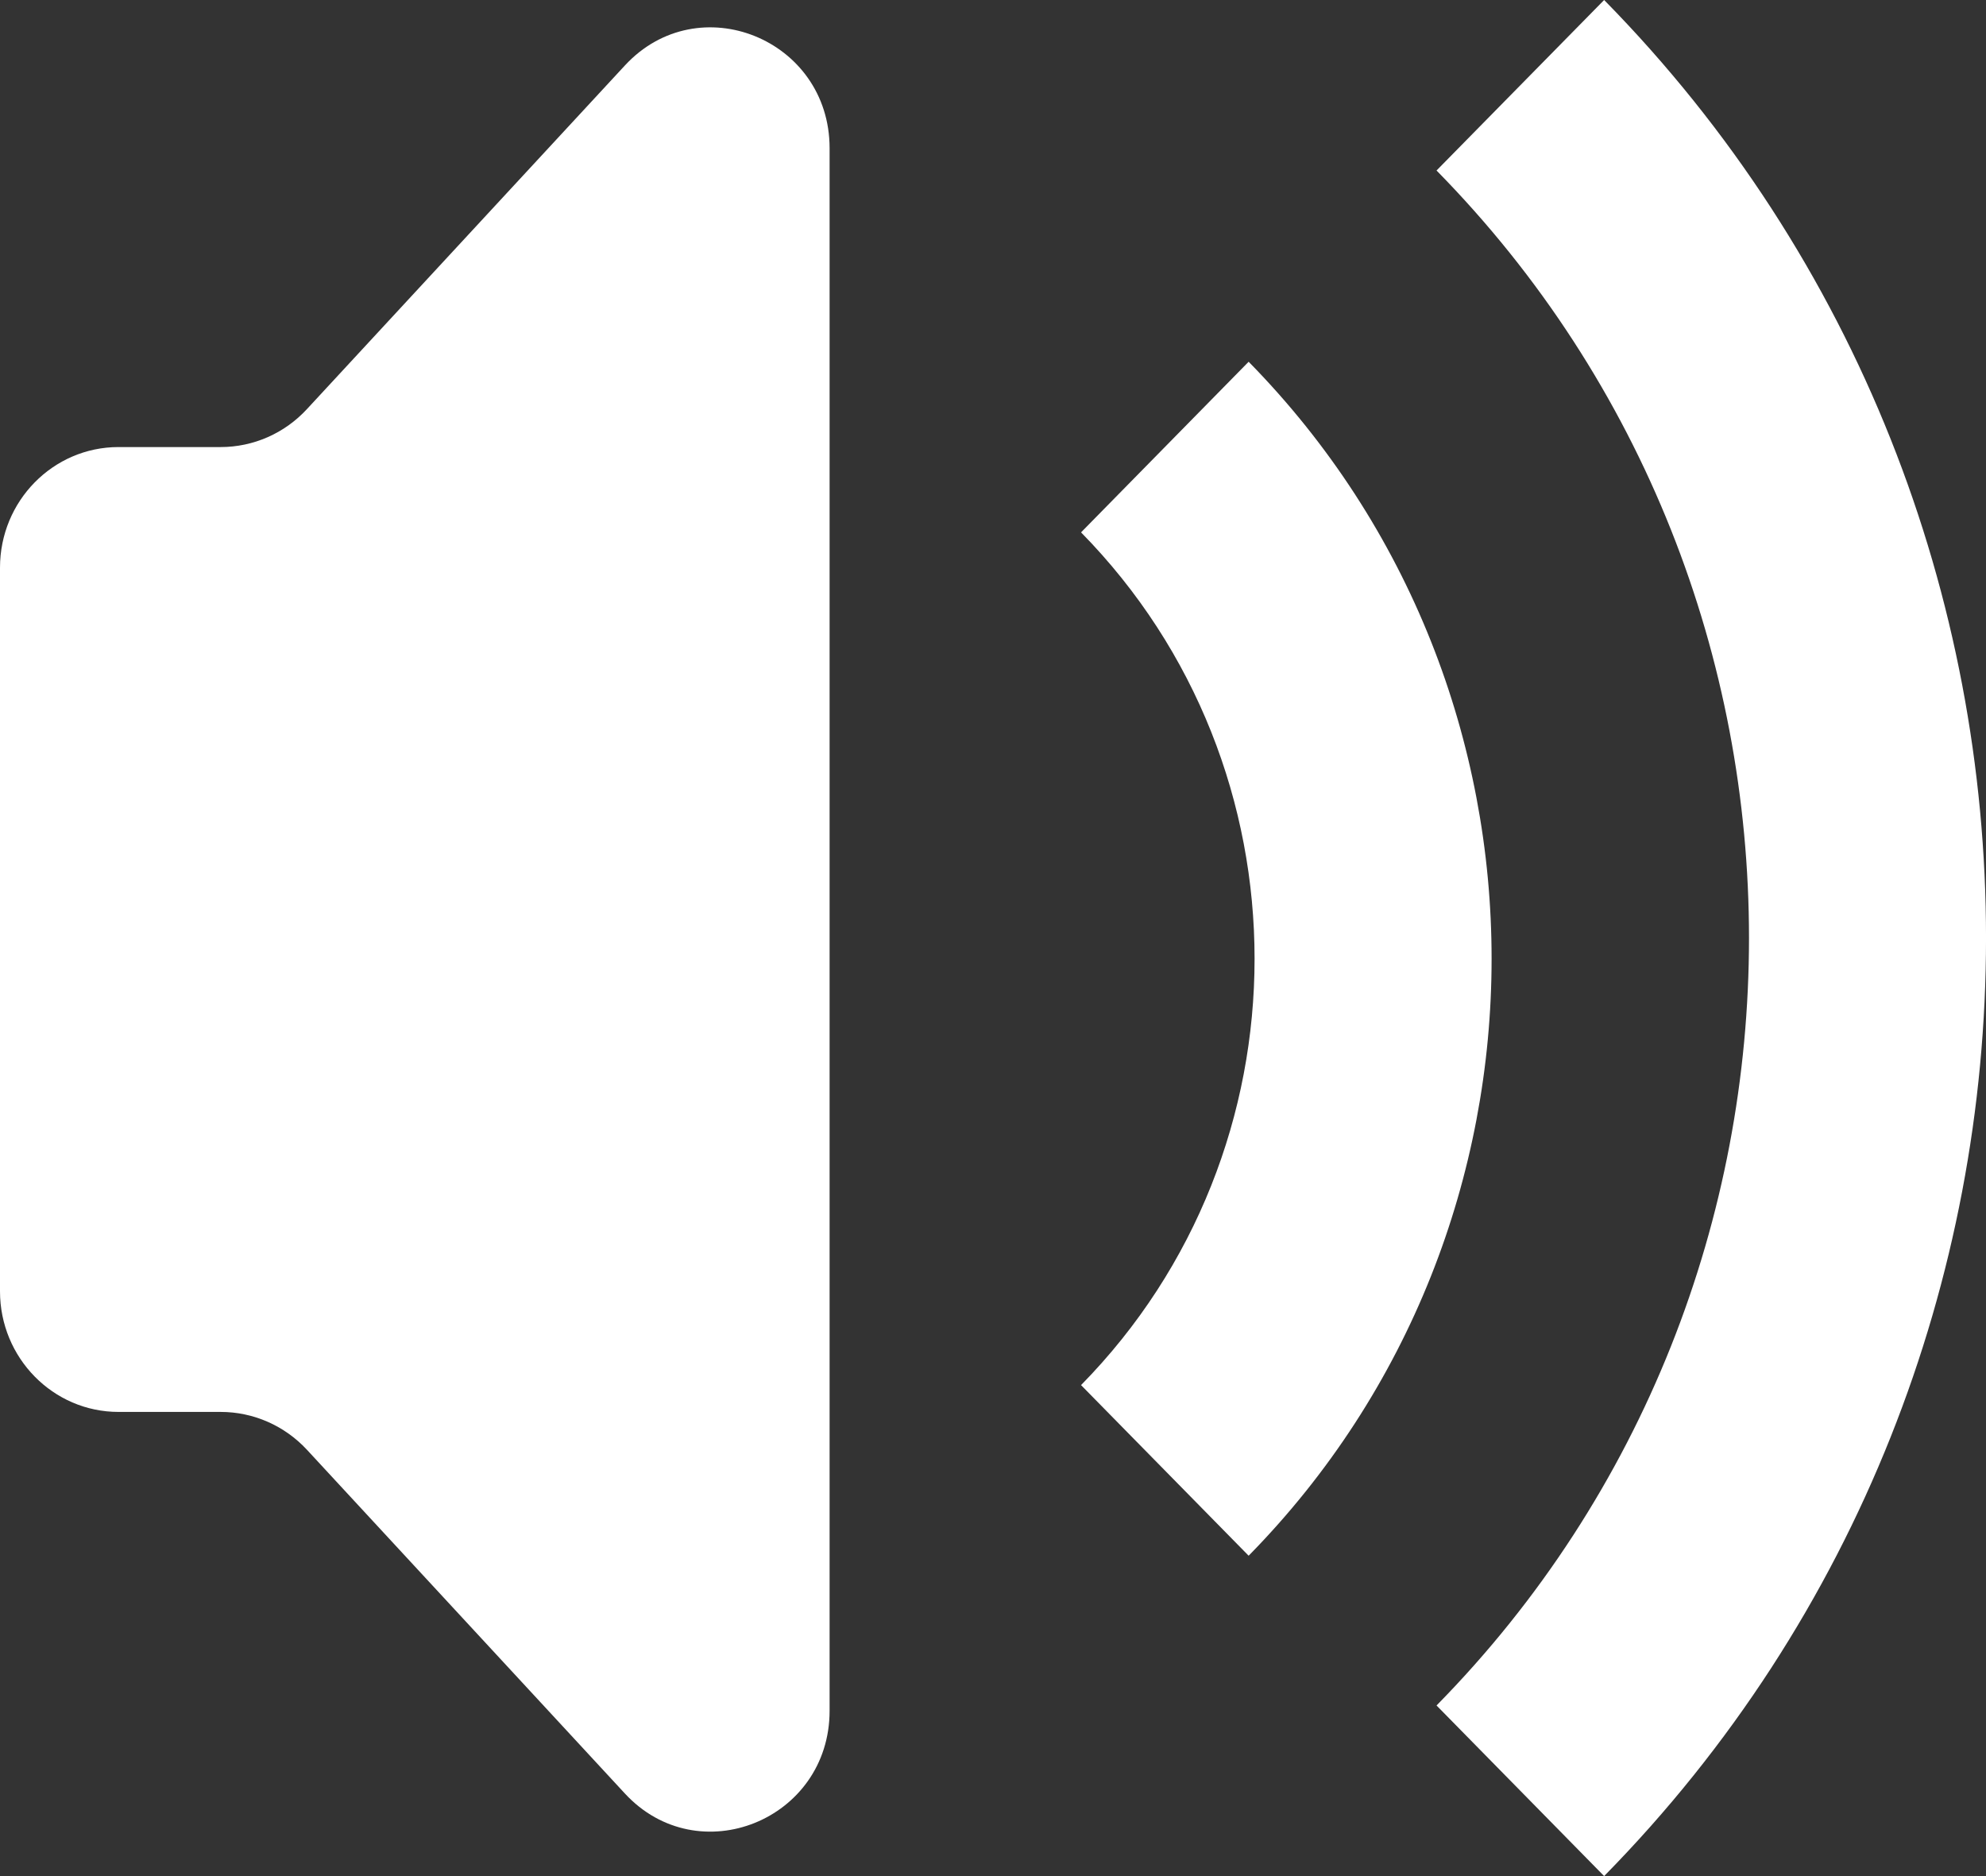 <svg width="18" height="17" viewBox="0 0 18 17" fill="none" xmlns="http://www.w3.org/2000/svg">
<rect x="0" y="0" width="18" height="17" fill="#333333" stroke="none"/>
<path d="M13.02 1.545C16.796 5.386 16.796 11.614 13.02 15.454L14.539 17C19.154 12.306 19.154 4.694 14.539 0L13.02 1.545Z" fill="white"/>
<path d="M1.074 12.794C0.481 12.794 0 12.304 0 11.701V5.144C0 4.54 0.481 4.051 1.074 4.051H2C2.296 4.051 2.579 3.927 2.782 3.707L5.663 0.594C6.329 -0.127 7.519 0.353 7.519 1.343V15.502C7.519 16.492 6.329 16.972 5.663 16.251L2.782 13.137C2.579 12.918 2.296 12.794 2 12.794H1.074Z" fill="white"/>
<path d="M9.798 12.551C11.895 10.417 11.895 6.958 9.798 4.824L11.317 3.278C14.253 6.266 14.253 11.109 11.317 14.097L9.798 12.551Z" fill="white"/>
</svg>
